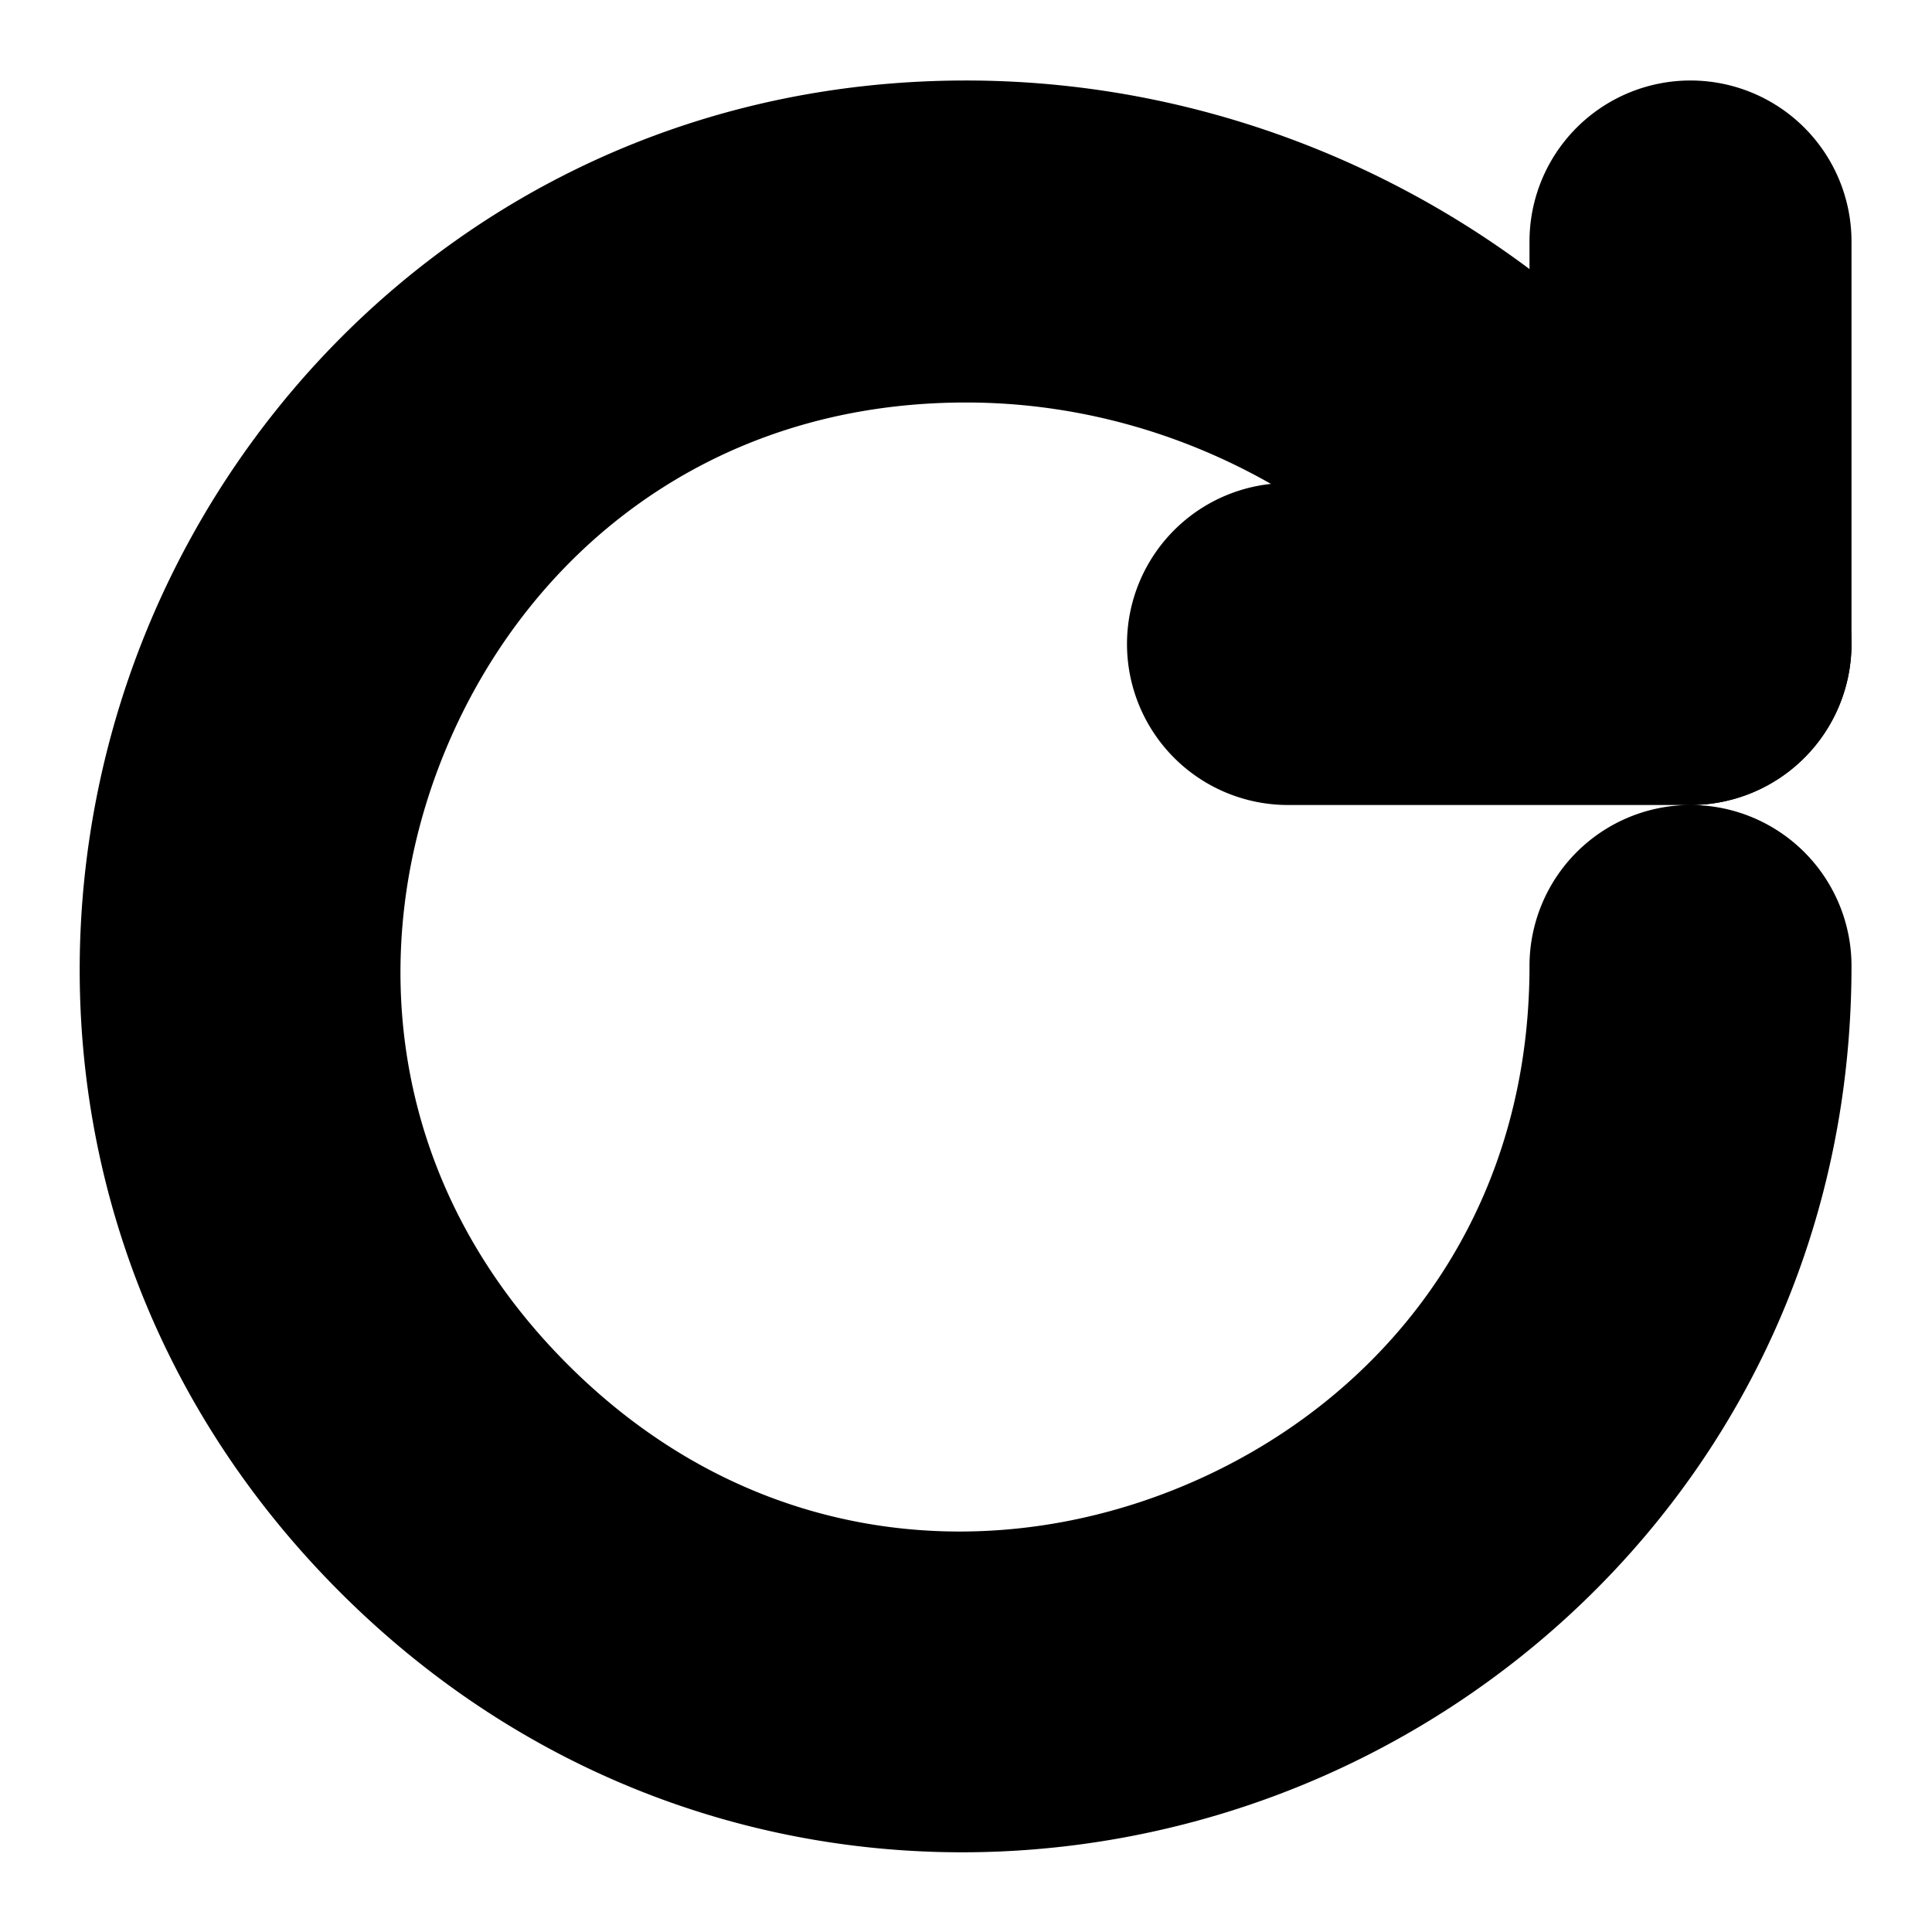 <?xml version="1.0" encoding="UTF-8" standalone="no"?>
<svg
   width="24"
   height="24"
   viewBox="0 0 24 24"
   fill="none"
   stroke="currentColor"
   stroke-width="2"
   stroke-linecap="round"
   stroke-linejoin="round"
   version="1.1"
   id="svg6"
   xmlns="http://www.w3.org/2000/svg"
   xmlns:svg="http://www.w3.org/2000/svg">
  <defs
     id="defs10" />
  <path
     style="color:#000000;fill:#000000;-inkscape-stroke:none"
     d="M 12,2 C 7.588,2 4.198,4.705 2.762,8.174 1.325,11.643 1.81,15.951 4.93,19.07 8.049,22.19 12.357,22.675 15.826,21.238 19.295,19.802 22,16.412 22,12 a 1,1 0 0 0 -1,-1 1,1 0 0 0 -1,1 c 0,3.606 -2.142,6.233 -4.938,7.391 C 12.267,20.549 8.893,20.206 6.344,17.656 3.794,15.107 3.451,11.733 4.609,8.938 5.767,6.142 8.394,4 12,4 c 2.255,0 4.419,0.896 6.047,2.461 l 2.246,2.246 a 1,1 0 0 0 1.414,0 1,1 0 0 0 0,-1.414 L 19.447,5.033 a 1,1 0 0 0 -0.014,-0.014 C 17.442,3.105 14.785,2 12,2 Z"
     id="path2" />
  <path
     style="color:#000000;fill:#000000;-inkscape-stroke:none"
     d="m 21,2 a 1,1 0 0 0 -1,1 v 4 h -4 a 1,1 0 0 0 -1,1 1,1 0 0 0 1,1 h 5 A 1,1 0 0 0 22,8 V 3 A 1,1 0 0 0 21,2 Z"
     id="path4" />
</svg>
